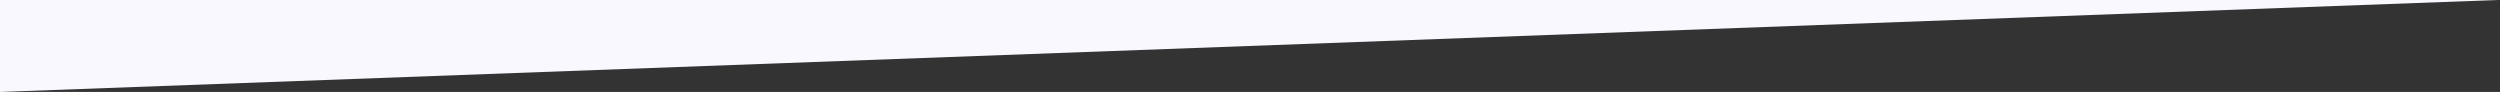 <svg xmlns="http://www.w3.org/2000/svg" width="1903" height="70" viewBox="0 0 1903 70">
  <rect x="0" y="0" width="1903" height="70" fill="#333333" stroke="none"/>
<defs>
    <style>
      .cls-1 {
        fill: #f9f8fe;
        fill-rule: evenodd;
      }
    </style>
  </defs>
  <path id="Фигура_614" data-name="Фигура 614" class="cls-1" d="M1903-.062L0,70V-0.062H1903Z"/>
</svg>
